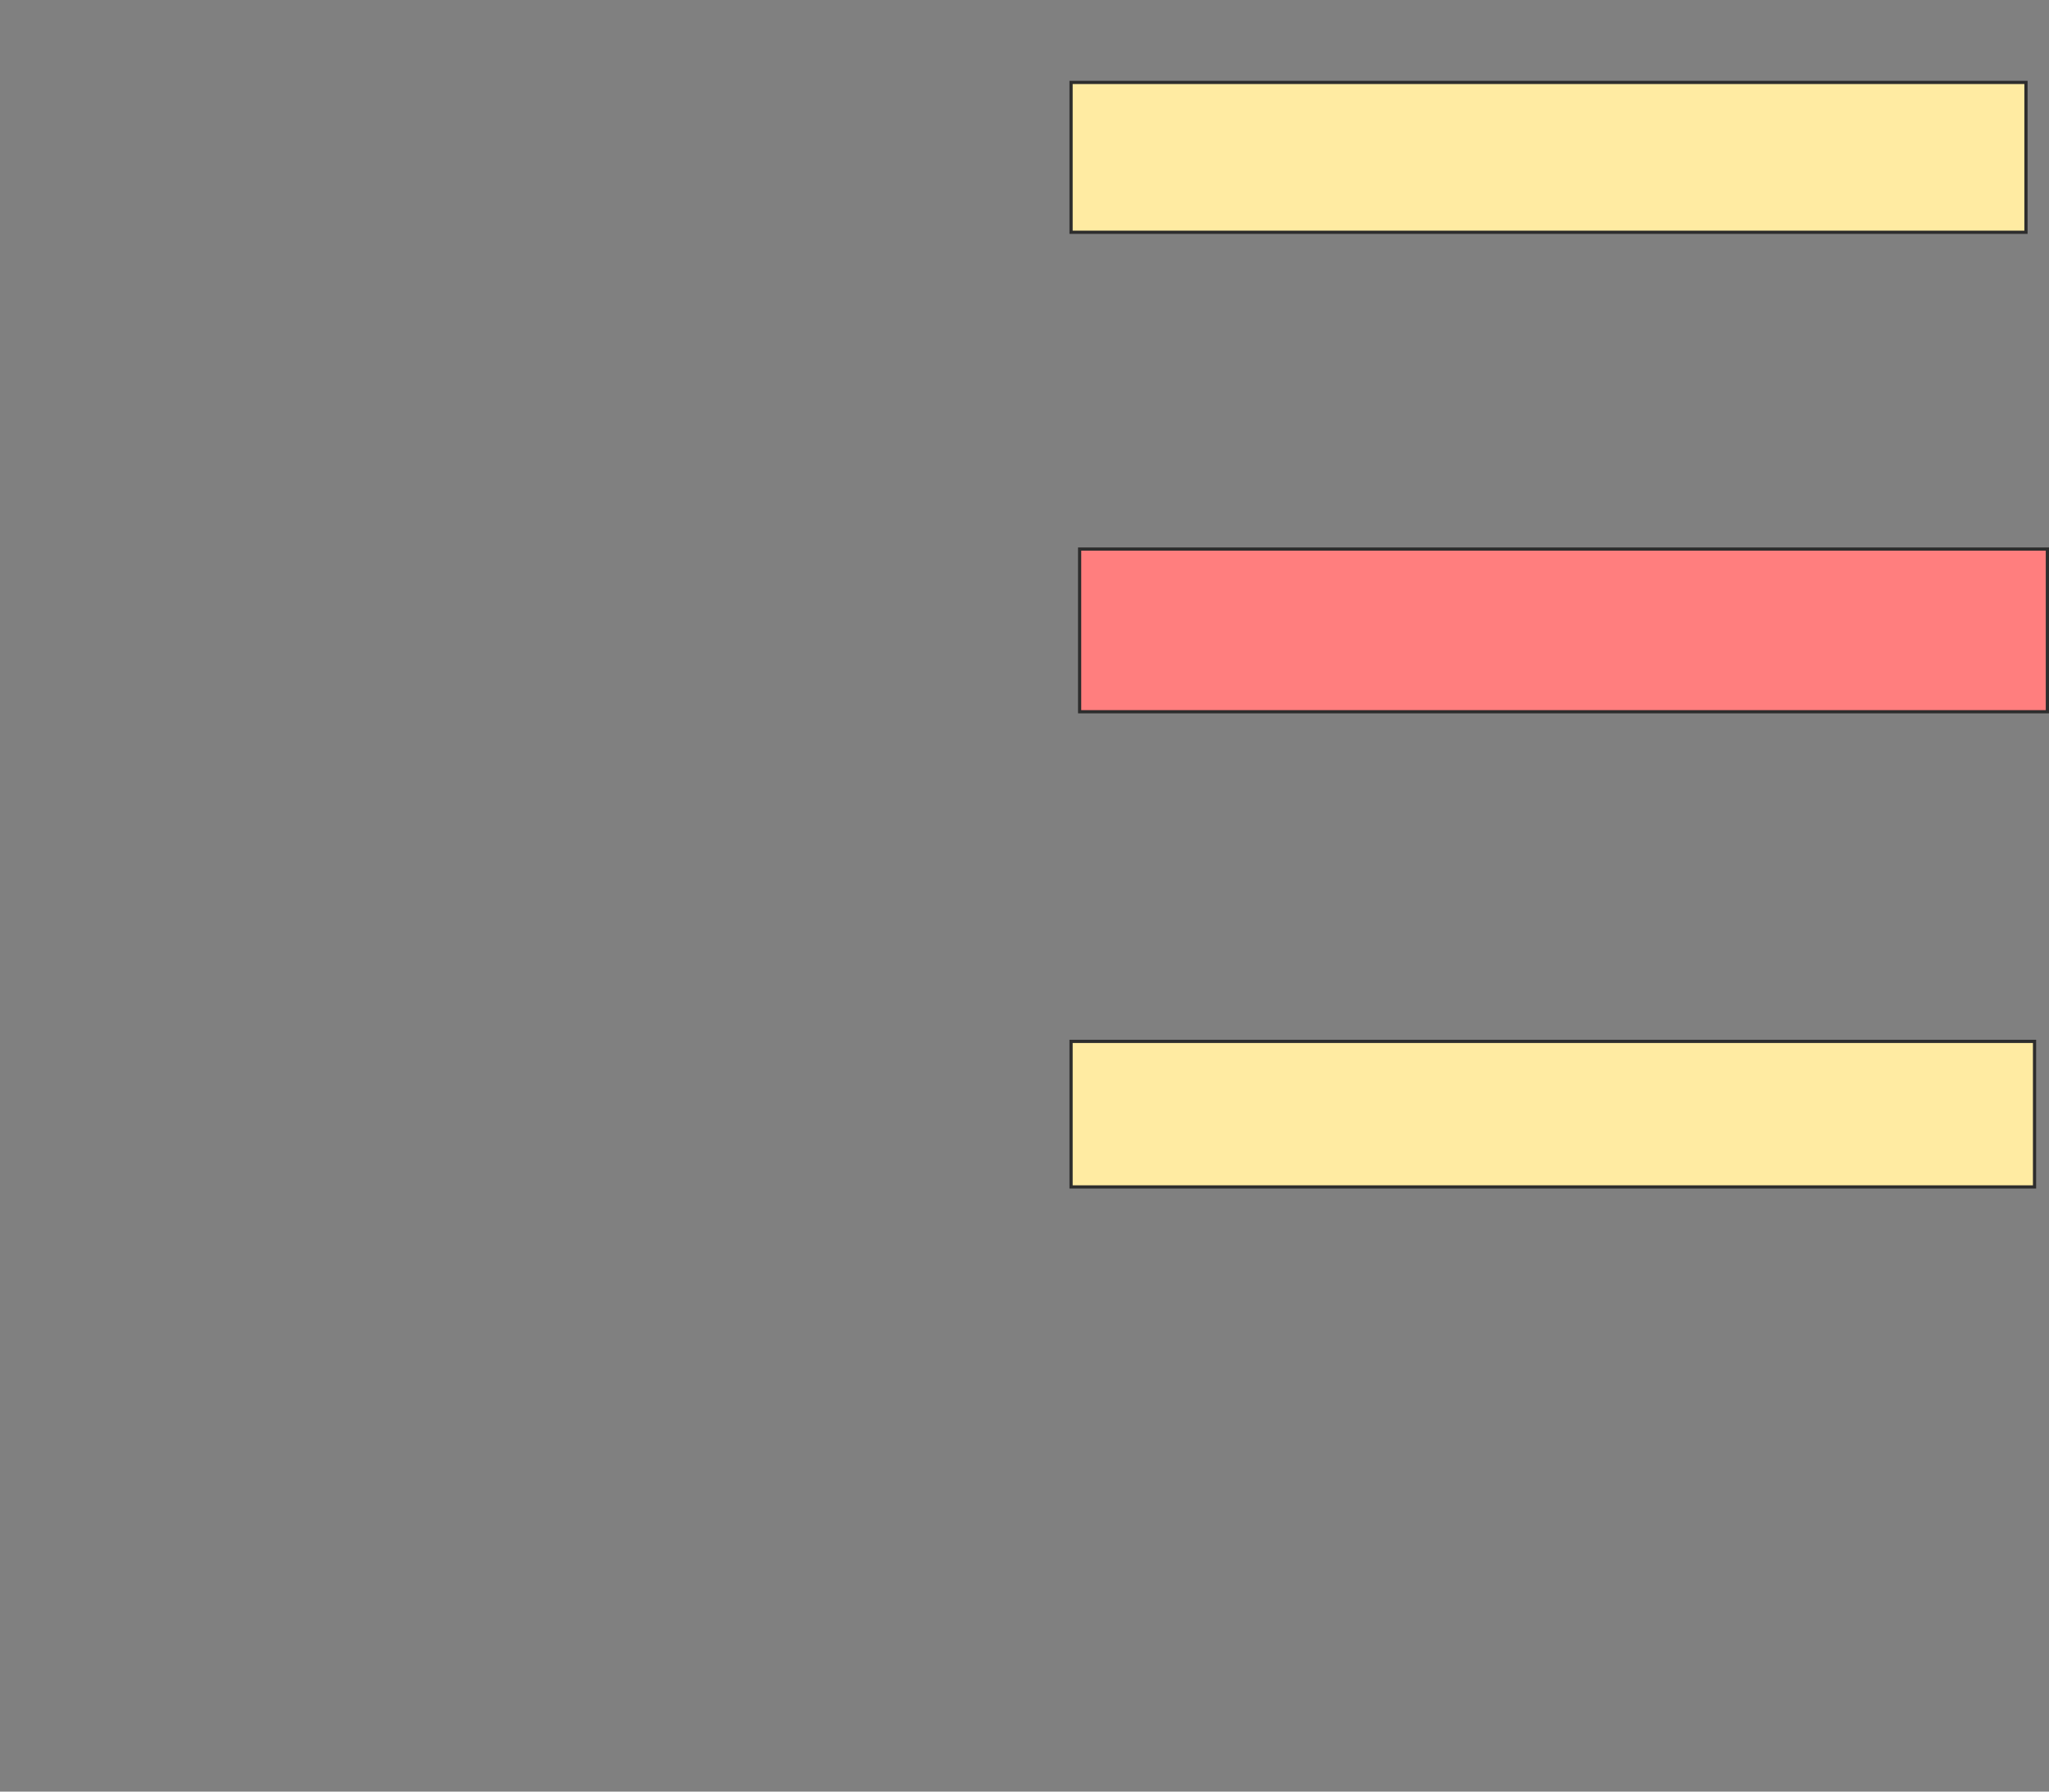 <svg xmlns="http://www.w3.org/2000/svg" width="638" height="558">
 <rect width="100%" height="100%" fill="#808080" stroke="none"/>
 <!-- Created with Image Occlusion Enhanced -->
 <g>
  <title>Labels</title>
 </g>
 <g>
  <title>Masks</title>
  <rect id="6e684a075d8446eda17ea3ec250208b5-ao-1" height="46.667" width="297.333" y="25.673" x="333.497" stroke="#2D2D2D" fill="#FFEBA2"/>
  <rect id="6e684a075d8446eda17ea3ec250208b5-ao-2" height="50.667" width="301.333" y="171.006" x="336.164" stroke="#2D2D2D" fill="#FF7E7E" class="qshape"/>
  <rect id="6e684a075d8446eda17ea3ec250208b5-ao-3" height="45.333" width="300" y="324.34" x="333.497" stroke="#2D2D2D" fill="#FFEBA2"/>
 </g>
</svg>